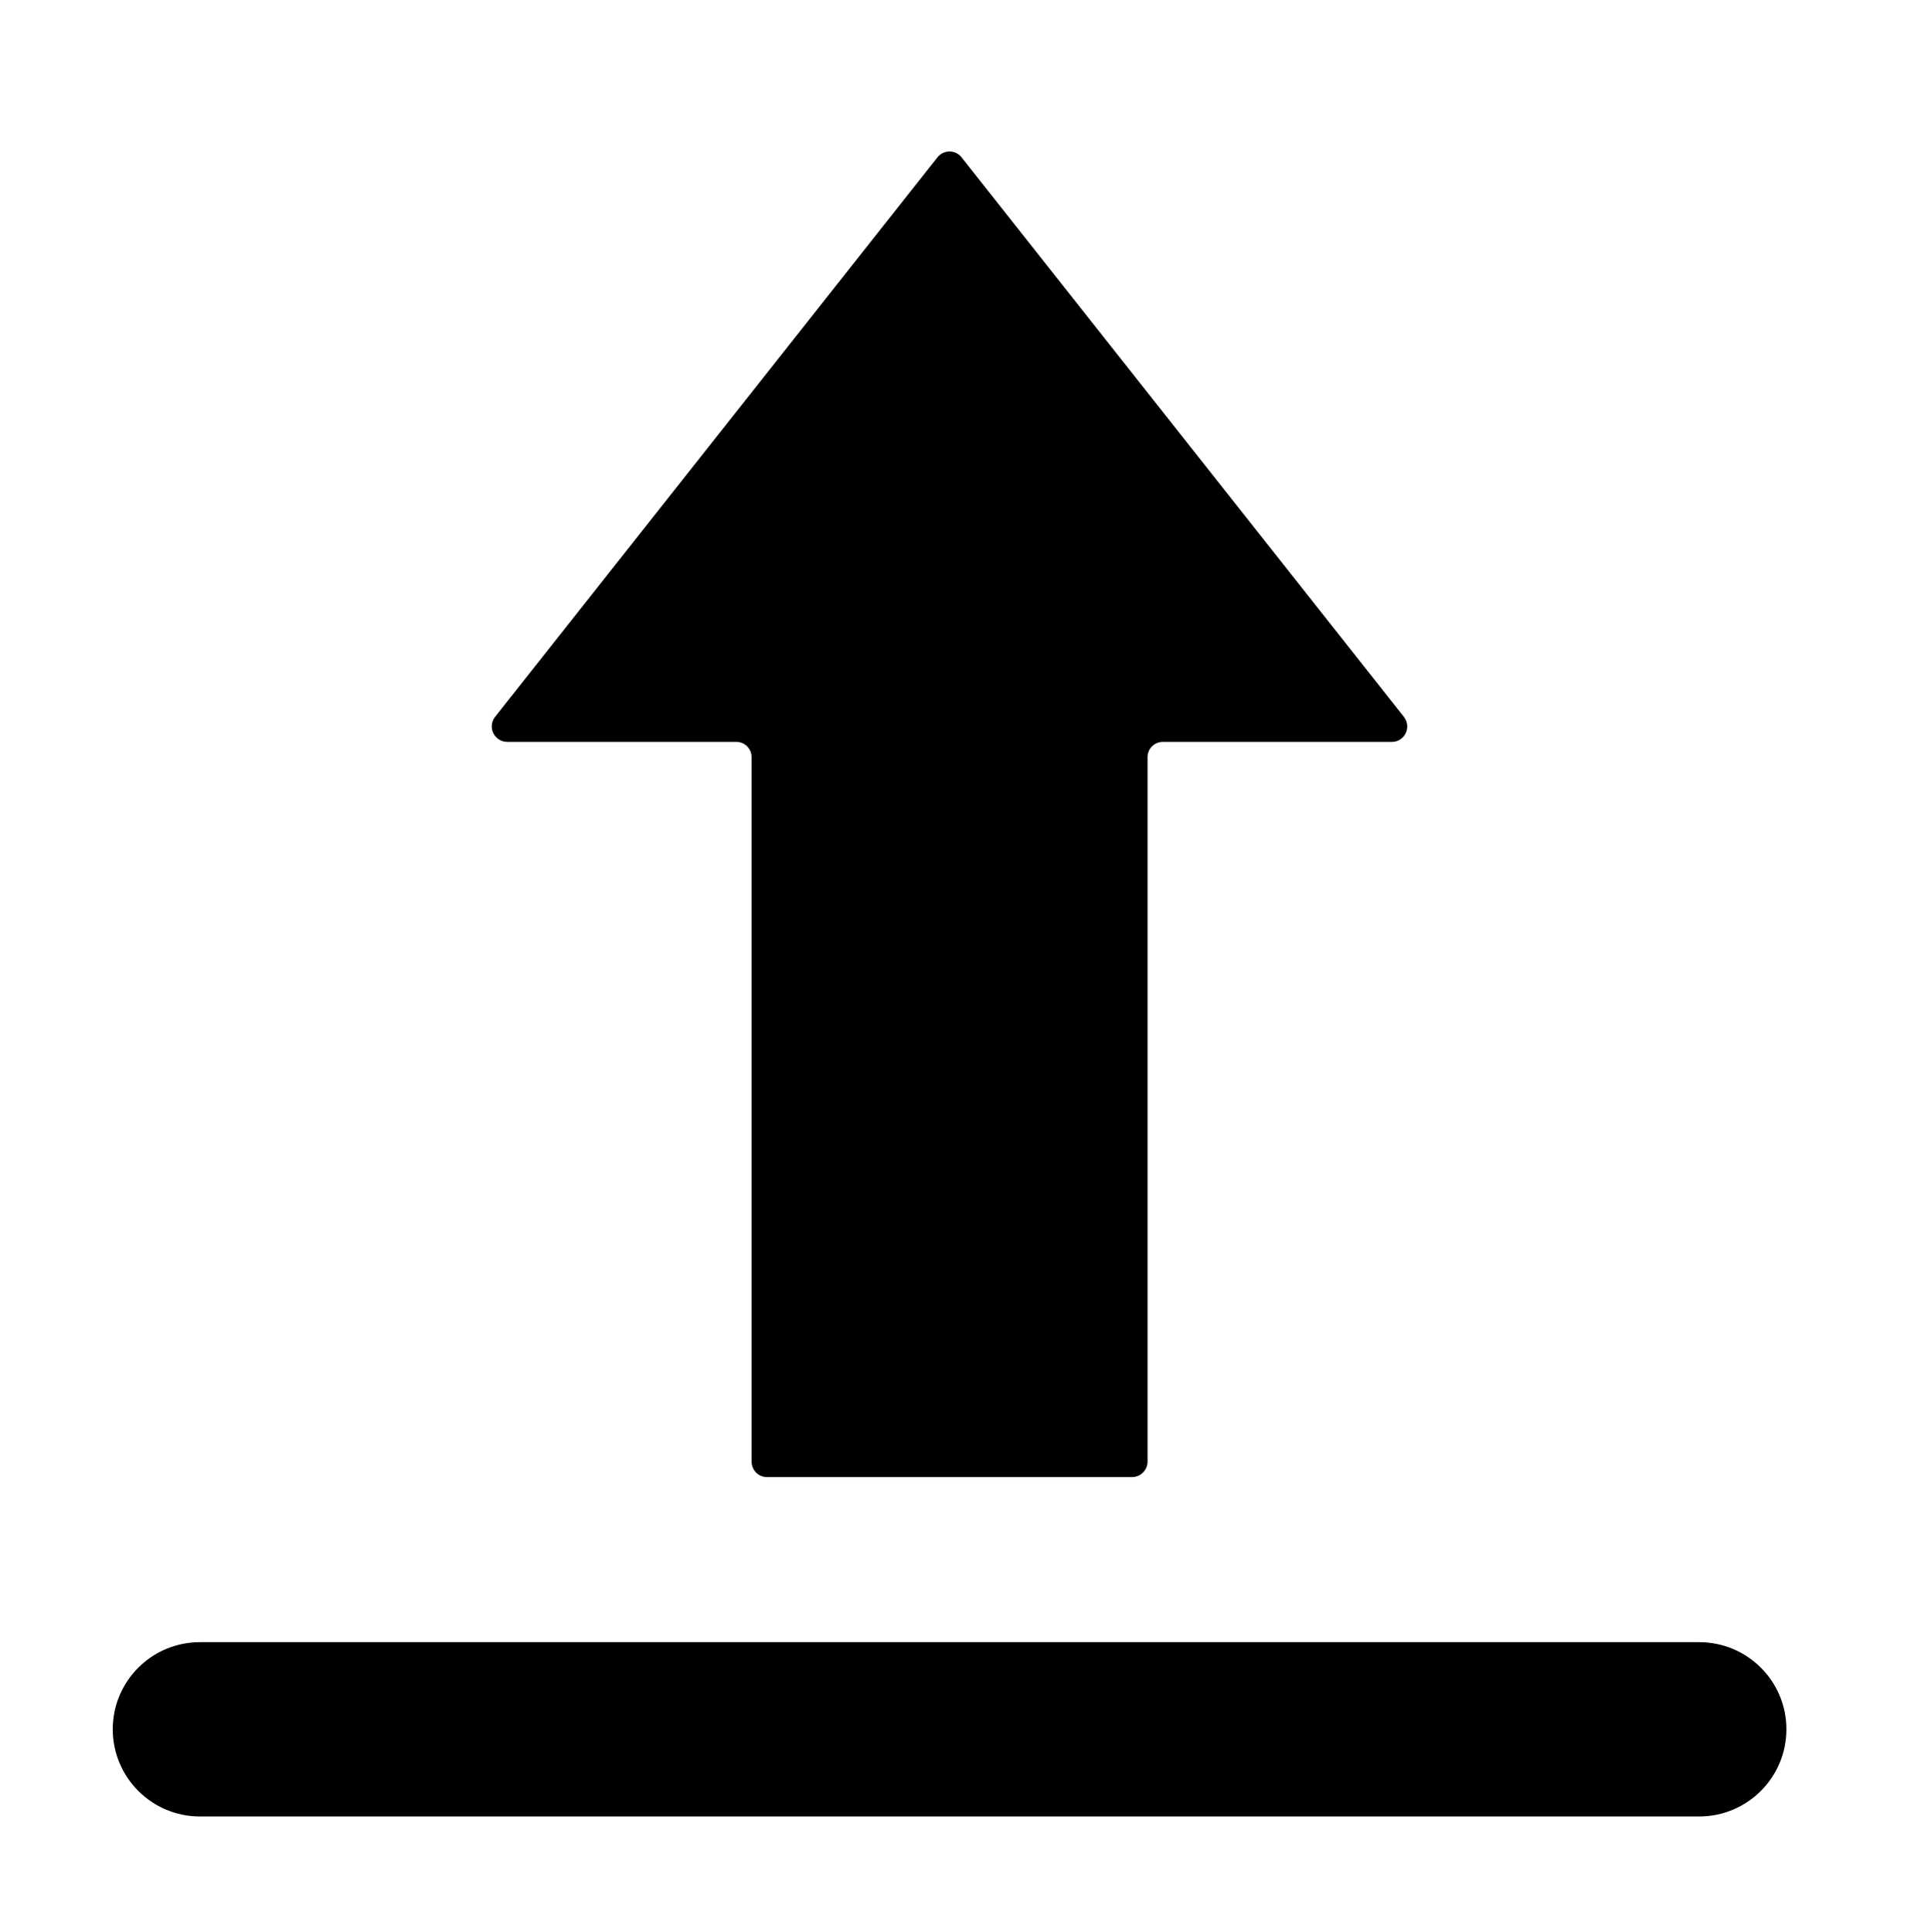 <?xml version="1.0" encoding="UTF-8"?>
<svg xmlns="http://www.w3.org/2000/svg" xmlns:xlink="http://www.w3.org/1999/xlink" width="224.88pt" height="225pt" viewBox="0 0 224.88 225" version="1.2">
<defs>
<clipPath id="clip1">
  <path d="M 13.129 191 L 208.023 191 L 208.023 211.52 L 13.129 211.52 Z M 13.129 191 "/>
</clipPath>
</defs>
<g id="surface1">
<g clip-path="url(#clip1)" clip-rule="nonzero">
<path style=" stroke:none;fill-rule:nonzero;fill:rgb(0%,0%,0%);fill-opacity:1;" d="M 23.285 191.223 C 17.68 191.223 13.129 195.758 13.129 201.363 C 13.129 206.969 17.68 211.52 23.285 211.52 L 197.883 211.52 C 203.492 211.52 208.043 206.969 208.043 201.363 C 208.043 195.758 203.492 191.223 197.883 191.223 L 23.285 191.223 "/>
</g>
<path style=" stroke:none;fill-rule:nonzero;fill:rgb(0%,0%,0%);fill-opacity:1;" d="M 135.422 86.387 L 162.102 86.387 C 163.09 86.387 163.887 85.574 163.887 84.586 C 163.887 84.188 163.746 83.809 163.504 83.48 L 111.977 18.316 C 111.371 17.539 110.246 17.418 109.469 18.023 C 109.363 18.109 109.262 18.215 109.176 18.316 L 57.648 83.48 C 57.043 84.258 57.18 85.383 57.941 85.988 C 58.27 86.246 58.652 86.387 59.051 86.387 L 85.746 86.387 C 86.734 86.387 87.527 87.184 87.527 88.168 L 87.527 170.199 C 87.527 171.188 88.324 172 89.312 172 L 131.84 172 C 132.828 172 133.641 171.188 133.641 170.199 L 133.641 88.168 C 133.641 87.184 134.438 86.387 135.422 86.387 "/>
</g>
</svg>
